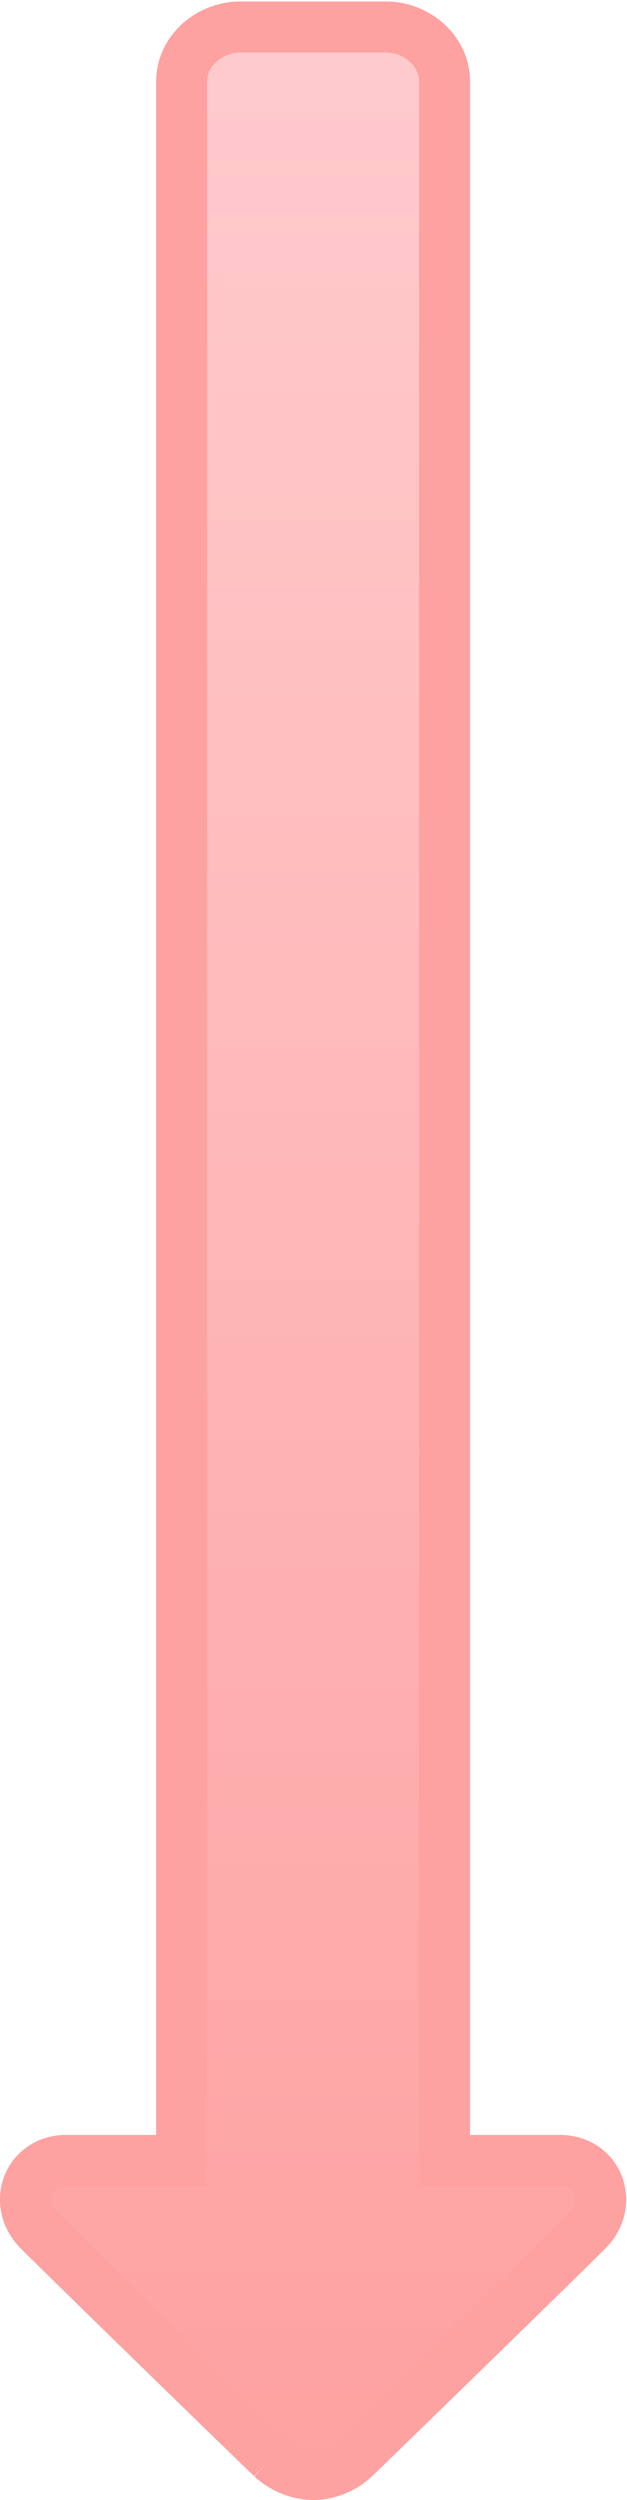 <svg id="arrow_Large_Button_Incorrect" xmlns="http://www.w3.org/2000/svg" xmlns:xlink="http://www.w3.org/1999/xlink" viewBox="0 0 123 490">
  <defs>
    <style>
      .cls-1 {
        stroke: #fea1a1;
        stroke-miterlimit: 10;
        stroke-width: 10px;
        fill: url(#linear-gradient);
      }
    </style>
    <linearGradient id="linear-gradient" x1="-5816.58" y1="-1042.7" x2="-5816.58" y2="-563" gradientTransform="translate(-5755.16 -557.7) rotate(180)" gradientUnits="userSpaceOnUse">
      <stop offset="0" stop-color="#fea1a1"/>
      <stop offset="1" stop-color="#ffcbcd"/>
    </linearGradient>
  </defs>
  <title>arrow_Large_Incorrect_Down_SVG</title>
  <path id="arrowDown_Large_Button_Incorrect_SVG" class="cls-1" d="M7.62,437.15c7,7,41.35,40.4,45.67,44.54a12.51,12.51,0,0,0,8.2,3.31,12.16,12.16,0,0,0,8.06-3.31c4.32-4.14,38.71-37.59,45.67-44.54,5.25-5.25,2.2-13.72-5.45-13.72H87.21V16c0-6.2-5.63-10.71-11.46-10.71H47.09C41.26,5.3,35.63,9.81,35.63,16V423.43H13.07C5.42,423.43,2.37,431.9,7.62,437.15Z"/>
</svg>
